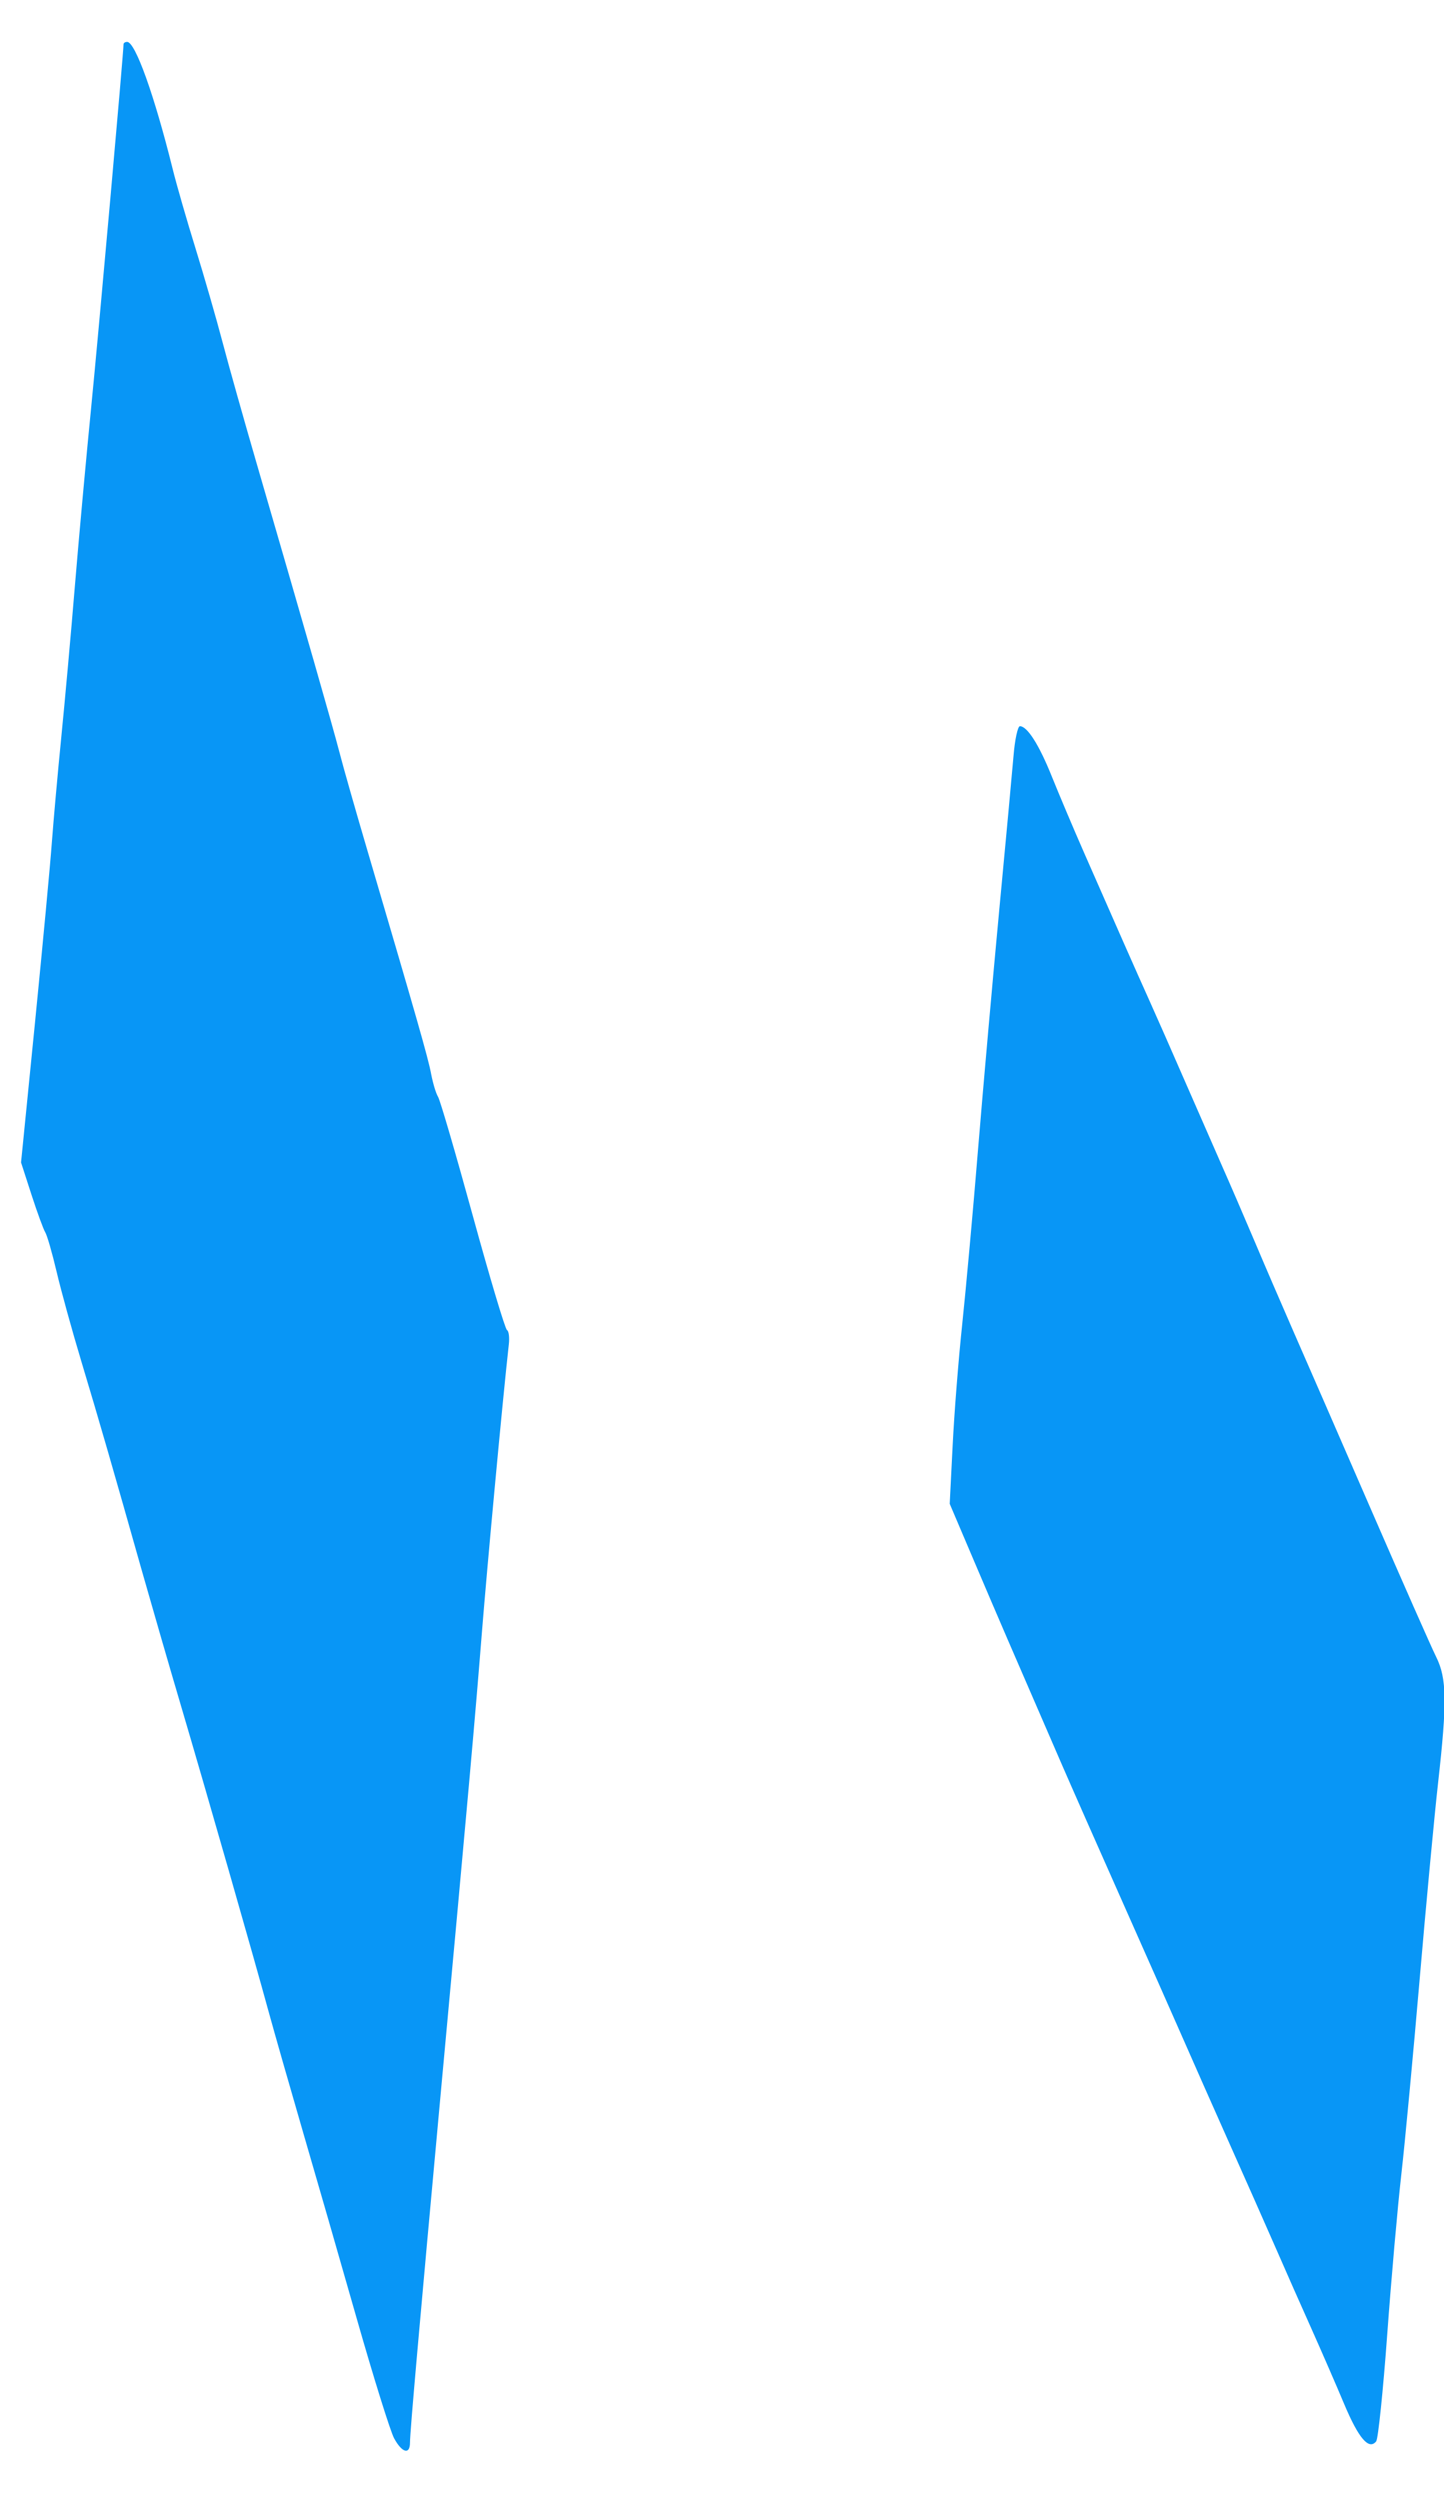 <svg width="26" height="45" viewBox="0 0 26 45" fill="none" xmlns="http://www.w3.org/2000/svg">
<path fill-rule="evenodd" clip-rule="evenodd" d="M2.224 0.798C2.224 0.952 1.776 5.977 1.643 7.32C1.554 8.216 1.422 9.659 1.35 10.527C1.279 11.395 1.167 12.632 1.103 13.275C1.039 13.919 0.963 14.767 0.934 15.159C0.906 15.55 0.769 17.008 0.631 18.398L0.379 20.925L0.566 21.503C0.669 21.821 0.781 22.127 0.815 22.183C0.849 22.238 0.941 22.559 1.02 22.895C1.099 23.231 1.301 23.964 1.47 24.524C1.79 25.588 2.03 26.419 2.559 28.29C2.734 28.906 3.052 30.006 3.267 30.733C3.72 32.267 4.56 35.197 4.842 36.23C4.95 36.622 5.225 37.584 5.453 38.368C5.682 39.152 6.117 40.662 6.42 41.724C6.723 42.787 7.027 43.76 7.095 43.888C7.237 44.152 7.382 44.193 7.382 43.968C7.382 43.781 7.552 41.855 7.924 37.808C8.431 32.312 8.551 30.966 8.675 29.41C8.775 28.151 9.06 25.101 9.162 24.197C9.176 24.073 9.161 23.958 9.129 23.942C9.096 23.926 8.819 22.998 8.512 21.88C8.205 20.762 7.924 19.8 7.887 19.742C7.851 19.685 7.795 19.5 7.763 19.332C7.71 19.047 7.511 18.351 6.601 15.26C6.403 14.588 6.181 13.81 6.109 13.53C5.982 13.044 5.523 11.443 4.62 8.338C4.392 7.554 4.116 6.574 4.007 6.159C3.898 5.744 3.68 4.988 3.523 4.479C3.365 3.97 3.179 3.325 3.11 3.045C2.778 1.709 2.436 0.754 2.289 0.754C2.253 0.754 2.224 0.774 2.224 0.798ZM18.249 13.606C18.224 13.9 18.109 15.148 17.992 16.38C17.876 17.612 17.705 19.536 17.613 20.656C17.522 21.775 17.392 23.204 17.326 23.83C17.259 24.457 17.181 25.442 17.153 26.019L17.1 27.069L17.555 28.138C17.971 29.115 18.198 29.642 19.114 31.751C19.284 32.143 19.79 33.288 20.238 34.296C20.686 35.304 21.173 36.404 21.32 36.739C21.467 37.075 21.822 37.877 22.109 38.521C22.397 39.165 22.782 40.035 22.966 40.455C23.149 40.875 23.443 41.539 23.619 41.931C23.794 42.323 24.058 42.928 24.204 43.277C24.463 43.892 24.648 44.108 24.779 43.945C24.814 43.901 24.903 43.041 24.977 42.033C25.05 41.025 25.165 39.726 25.231 39.147C25.297 38.567 25.445 36.987 25.561 35.635C25.677 34.283 25.827 32.682 25.895 32.079C26.057 30.636 26.05 30.212 25.861 29.829C25.774 29.655 25.246 28.458 24.686 27.171C24.126 25.883 23.497 24.44 23.288 23.964C23.08 23.488 22.763 22.755 22.586 22.335C22.408 21.915 22.141 21.297 21.992 20.961C21.844 20.625 21.543 19.938 21.323 19.434C21.104 18.93 20.821 18.289 20.695 18.009C20.457 17.48 20.134 16.75 19.525 15.362C19.328 14.914 19.065 14.291 18.939 13.978C18.71 13.407 18.497 13.072 18.364 13.072C18.325 13.072 18.273 13.312 18.249 13.606Z" fill="#0896F6"/>
</svg>
